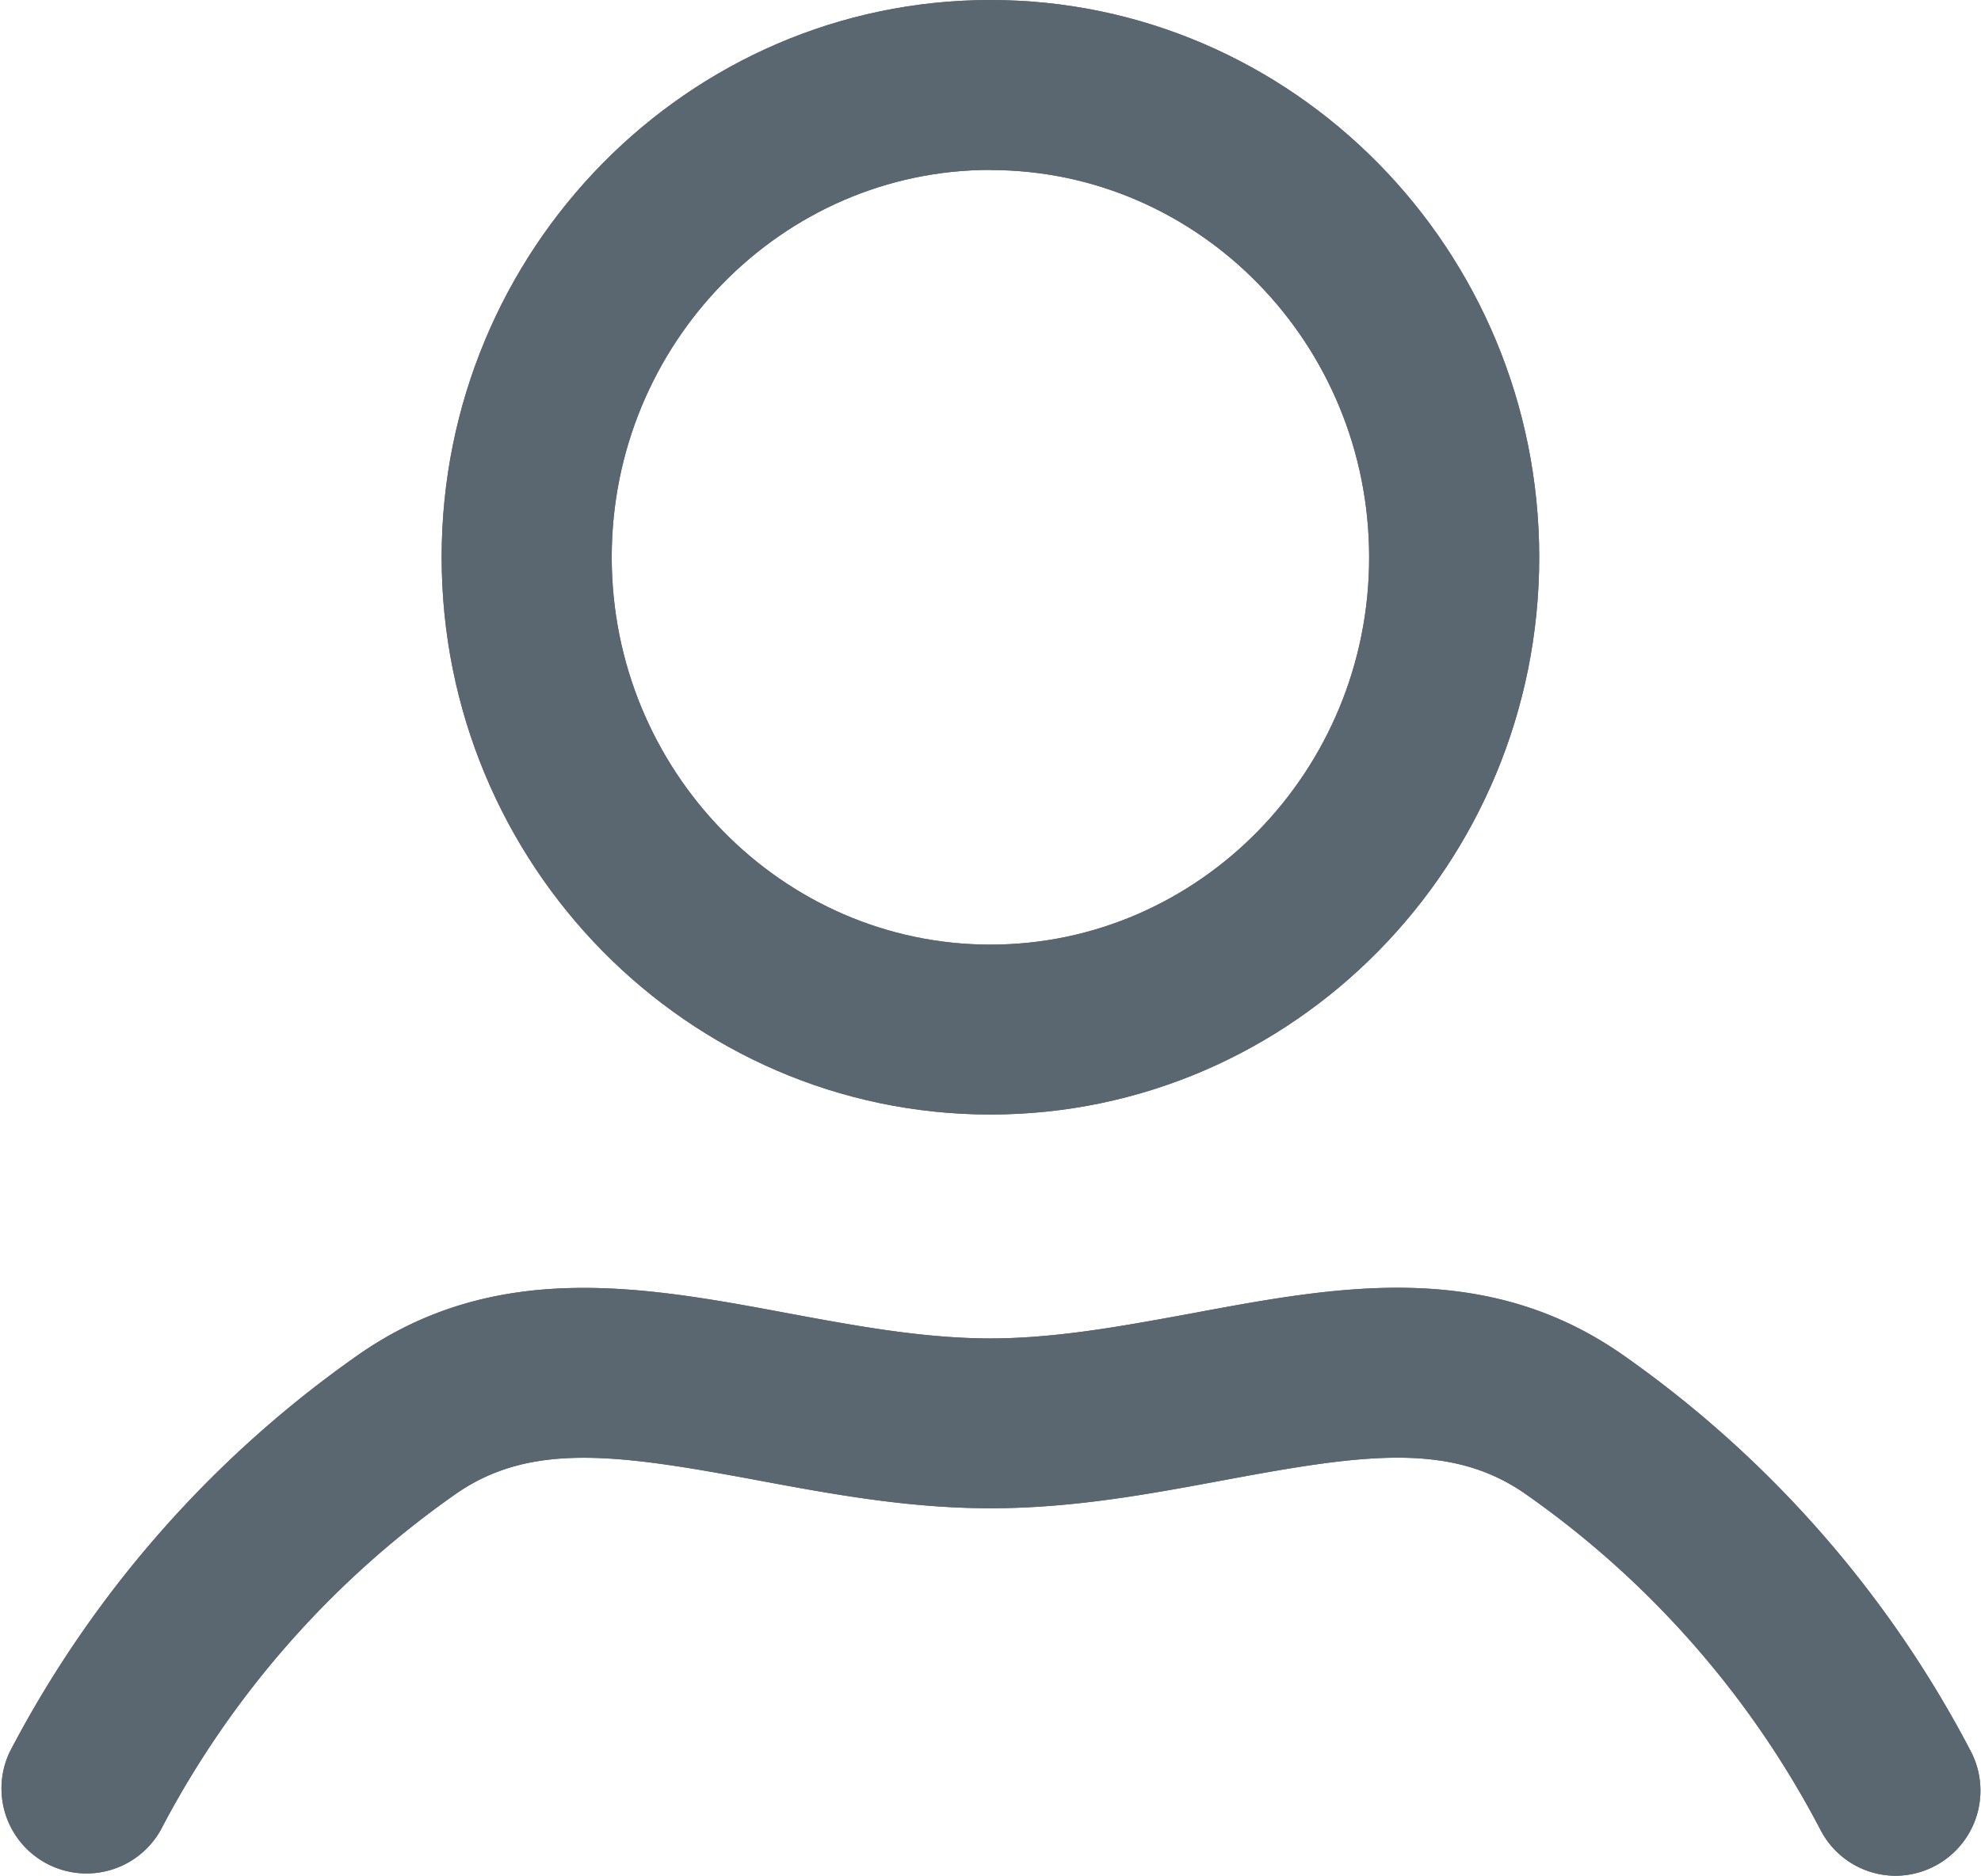 <svg xmlns="http://www.w3.org/2000/svg" viewBox="0 0 304.02 287.93"><defs><style>.cls-1{fill:#5b6770;}</style></defs><title>account</title><g id="Layer_2" data-name="Layer 2"><g id="Layer_1-2" data-name="Layer 1"><g id="ic_profile"><path class="cls-1" d="M152,171.08c-46.44,0-84.22-38.37-84.22-85.54S105.57,0,152,0s84.22,38.37,84.22,85.54S198.45,171.08,152,171.08Zm0-145c-32,0-58.12,26.67-58.12,59.44S120,145,152,145s58.12-26.67,58.12-59.44S184.06,26.1,152,26.1Z"/><path class="cls-1" d="M291,287.93a13,13,0,0,1-11.59-7,144.52,144.52,0,0,0-45.29-51.6c-11.55-8.08-25.1-6.07-46.25-2.13-11.39,2.12-23.16,4.32-35.84,4.32s-24.45-2.19-35.83-4.31c-21.17-3.94-34.74-5.95-46.31,2.15a144.75,144.75,0,0,0-45.24,51.57,13.05,13.05,0,0,1-23.16-12,170.91,170.91,0,0,1,53.44-60.92c21.13-14.78,44-10.53,66-6.42,10.22,1.9,20.78,3.86,31.06,3.86s20.84-2,31.05-3.87c22.07-4.12,44.88-8.37,66,6.39a170.81,170.81,0,0,1,53.49,61A13.07,13.07,0,0,1,291,287.93Z"/><path class="cls-1" d="M152,171.08c-46.44,0-84.22-38.37-84.22-85.54S105.57,0,152,0s84.22,38.37,84.22,85.54S198.45,171.08,152,171.08Zm0-145c-32,0-58.12,26.67-58.12,59.44S120,145,152,145s58.12-26.67,58.12-59.44S184.06,26.1,152,26.1Z"/><path class="cls-1" d="M291,287.93a13,13,0,0,1-11.59-7,144.52,144.52,0,0,0-45.29-51.6c-11.55-8.08-25.1-6.07-46.25-2.13-11.39,2.12-23.16,4.32-35.84,4.32s-24.45-2.19-35.83-4.31c-21.17-3.94-34.74-5.95-46.31,2.15a144.75,144.75,0,0,0-45.24,51.57,13.05,13.05,0,0,1-23.16-12,170.91,170.91,0,0,1,53.44-60.92c21.13-14.78,44-10.53,66-6.42,10.22,1.9,20.78,3.86,31.06,3.86s20.84-2,31.05-3.87c22.07-4.12,44.88-8.37,66,6.39a170.81,170.81,0,0,1,53.49,61A13.07,13.07,0,0,1,291,287.93Z"/></g></g></g></svg>